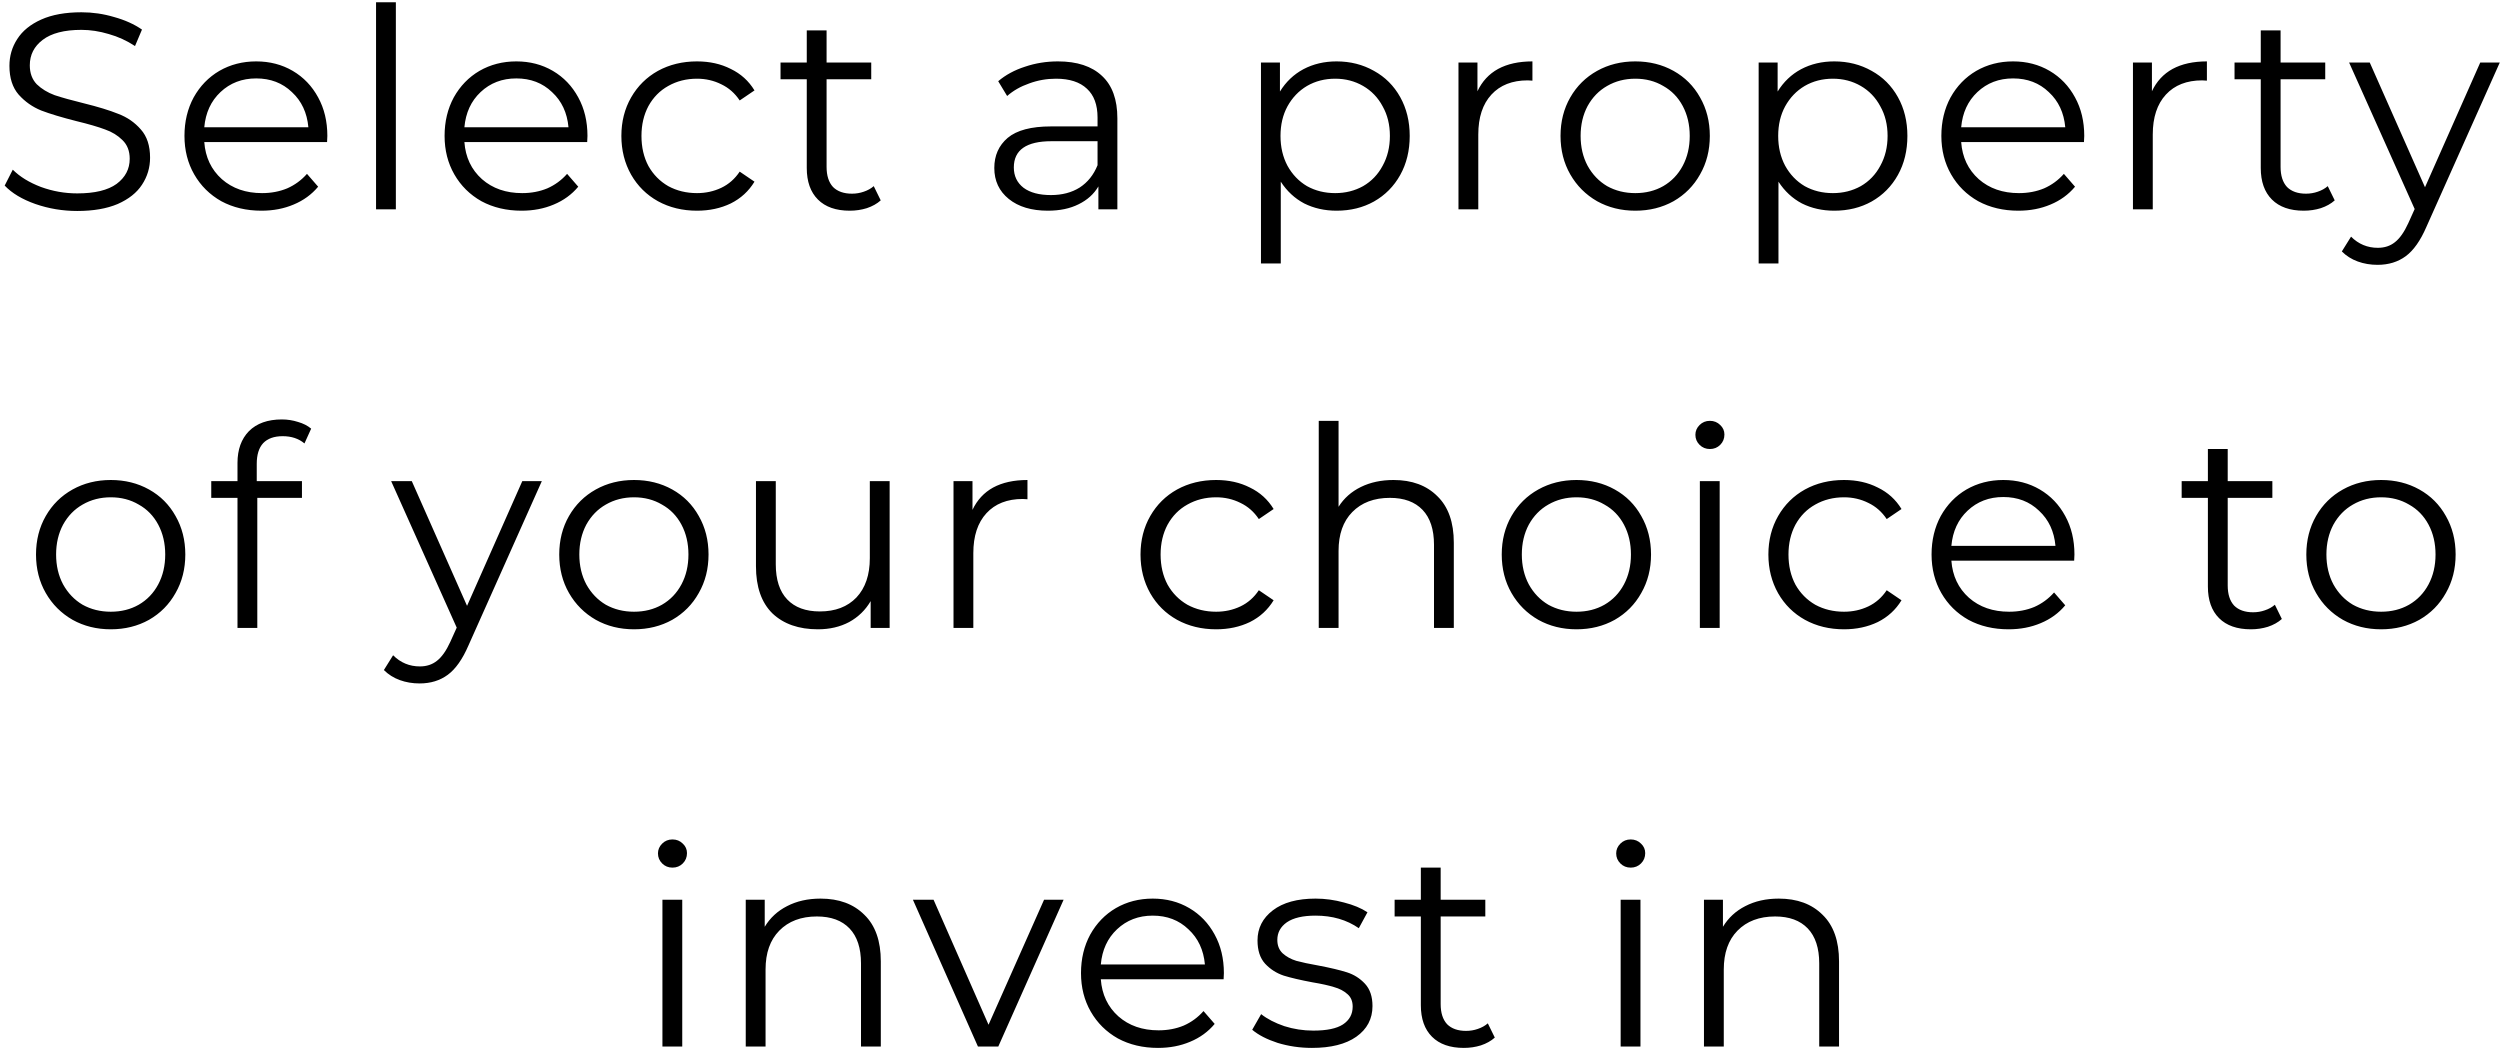 <svg width="215" height="91" viewBox="0 0 215 91" fill="none" xmlns="http://www.w3.org/2000/svg">
<path d="M6.643 18.144C5.395 18.144 4.195 17.944 3.043 17.544C1.907 17.144 1.027 16.616 0.403 15.96L1.099 14.592C1.707 15.2 2.515 15.696 3.523 16.08C4.531 16.448 5.571 16.632 6.643 16.632C8.147 16.632 9.275 16.36 10.027 15.816C10.778 15.256 11.155 14.536 11.155 13.656C11.155 12.984 10.947 12.448 10.53 12.048C10.13 11.648 9.635 11.344 9.043 11.136C8.451 10.912 7.627 10.672 6.571 10.416C5.307 10.096 4.299 9.792 3.547 9.504C2.795 9.2 2.147 8.744 1.603 8.136C1.075 7.528 0.811 6.704 0.811 5.664C0.811 4.816 1.035 4.048 1.483 3.36C1.931 2.656 2.619 2.096 3.547 1.68C4.475 1.264 5.627 1.056 7.003 1.056C7.963 1.056 8.899 1.192 9.811 1.464C10.739 1.72 11.539 2.08 12.21 2.544L11.611 3.96C10.906 3.496 10.155 3.152 9.355 2.928C8.555 2.688 7.771 2.568 7.003 2.568C5.531 2.568 4.419 2.856 3.667 3.432C2.931 3.992 2.563 4.72 2.563 5.616C2.563 6.288 2.763 6.832 3.163 7.248C3.579 7.648 4.091 7.96 4.699 8.184C5.323 8.392 6.155 8.624 7.195 8.88C8.427 9.184 9.419 9.488 10.171 9.792C10.938 10.08 11.586 10.528 12.114 11.136C12.643 11.728 12.906 12.536 12.906 13.56C12.906 14.408 12.675 15.184 12.21 15.888C11.762 16.576 11.066 17.128 10.123 17.544C9.179 17.944 8.019 18.144 6.643 18.144ZM28.128 12.216H17.568C17.664 13.528 18.168 14.592 19.08 15.408C19.992 16.208 21.144 16.608 22.536 16.608C23.32 16.608 24.04 16.472 24.696 16.2C25.352 15.912 25.92 15.496 26.4 14.952L27.36 16.056C26.8 16.728 26.096 17.24 25.248 17.592C24.416 17.944 23.496 18.12 22.488 18.12C21.192 18.12 20.04 17.848 19.032 17.304C18.04 16.744 17.264 15.976 16.704 15C16.144 14.024 15.864 12.92 15.864 11.688C15.864 10.456 16.128 9.352 16.656 8.376C17.2 7.4 17.936 6.64 18.864 6.096C19.808 5.552 20.864 5.28 22.032 5.28C23.2 5.28 24.248 5.552 25.176 6.096C26.104 6.64 26.832 7.4 27.36 8.376C27.888 9.336 28.152 10.44 28.152 11.688L28.128 12.216ZM22.032 6.744C20.816 6.744 19.792 7.136 18.96 7.92C18.144 8.688 17.68 9.696 17.568 10.944H26.52C26.408 9.696 25.936 8.688 25.104 7.92C24.288 7.136 23.264 6.744 22.032 6.744ZM32.34 0.192H34.044V18H32.34V0.192ZM50.498 12.216H39.938C40.034 13.528 40.538 14.592 41.45 15.408C42.362 16.208 43.514 16.608 44.906 16.608C45.69 16.608 46.41 16.472 47.066 16.2C47.722 15.912 48.29 15.496 48.77 14.952L49.73 16.056C49.17 16.728 48.466 17.24 47.618 17.592C46.786 17.944 45.866 18.12 44.858 18.12C43.562 18.12 42.41 17.848 41.402 17.304C40.41 16.744 39.634 15.976 39.074 15C38.514 14.024 38.234 12.92 38.234 11.688C38.234 10.456 38.498 9.352 39.026 8.376C39.57 7.4 40.306 6.64 41.234 6.096C42.178 5.552 43.234 5.28 44.402 5.28C45.57 5.28 46.618 5.552 47.546 6.096C48.474 6.64 49.202 7.4 49.73 8.376C50.258 9.336 50.522 10.44 50.522 11.688L50.498 12.216ZM44.402 6.744C43.186 6.744 42.162 7.136 41.33 7.92C40.514 8.688 40.05 9.696 39.938 10.944H48.89C48.778 9.696 48.306 8.688 47.474 7.92C46.658 7.136 45.634 6.744 44.402 6.744ZM59.942 18.12C58.694 18.12 57.574 17.848 56.582 17.304C55.606 16.76 54.838 16 54.278 15.024C53.718 14.032 53.438 12.92 53.438 11.688C53.438 10.456 53.718 9.352 54.278 8.376C54.838 7.4 55.606 6.64 56.582 6.096C57.574 5.552 58.694 5.28 59.942 5.28C61.03 5.28 61.998 5.496 62.846 5.928C63.71 6.344 64.39 6.96 64.886 7.776L63.614 8.64C63.198 8.016 62.67 7.552 62.03 7.248C61.39 6.928 60.694 6.768 59.942 6.768C59.03 6.768 58.206 6.976 57.47 7.392C56.75 7.792 56.182 8.368 55.766 9.12C55.366 9.872 55.166 10.728 55.166 11.688C55.166 12.664 55.366 13.528 55.766 14.28C56.182 15.016 56.75 15.592 57.47 16.008C58.206 16.408 59.03 16.608 59.942 16.608C60.694 16.608 61.39 16.456 62.03 16.152C62.67 15.848 63.198 15.384 63.614 14.76L64.886 15.624C64.39 16.44 63.71 17.064 62.846 17.496C61.982 17.912 61.014 18.12 59.942 18.12ZM75.742 17.232C75.422 17.52 75.022 17.744 74.542 17.904C74.078 18.048 73.59 18.12 73.078 18.12C71.894 18.12 70.982 17.8 70.342 17.16C69.702 16.52 69.382 15.616 69.382 14.448V6.816H67.126V5.376H69.382V2.616H71.086V5.376H74.926V6.816H71.086V14.352C71.086 15.104 71.27 15.68 71.638 16.08C72.022 16.464 72.566 16.656 73.27 16.656C73.622 16.656 73.958 16.6 74.278 16.488C74.614 16.376 74.902 16.216 75.142 16.008L75.742 17.232ZM90.981 5.28C92.629 5.28 93.894 5.696 94.773 6.528C95.653 7.344 96.094 8.56 96.094 10.176V18H94.462V16.032C94.078 16.688 93.51 17.2 92.757 17.568C92.022 17.936 91.141 18.12 90.118 18.12C88.71 18.12 87.59 17.784 86.757 17.112C85.925 16.44 85.51 15.552 85.51 14.448C85.51 13.376 85.894 12.512 86.662 11.856C87.445 11.2 88.686 10.872 90.382 10.872H94.389V10.104C94.389 9.016 94.085 8.192 93.478 7.632C92.87 7.056 91.981 6.768 90.814 6.768C90.013 6.768 89.246 6.904 88.51 7.176C87.773 7.432 87.141 7.792 86.614 8.256L85.846 6.984C86.486 6.44 87.254 6.024 88.15 5.736C89.046 5.432 89.99 5.28 90.981 5.28ZM90.382 16.776C91.341 16.776 92.165 16.56 92.853 16.128C93.541 15.68 94.053 15.04 94.389 14.208V12.144H90.43C88.269 12.144 87.189 12.896 87.189 14.4C87.189 15.136 87.469 15.72 88.029 16.152C88.59 16.568 89.374 16.776 90.382 16.776ZM114.947 5.28C116.131 5.28 117.203 5.552 118.163 6.096C119.123 6.624 119.875 7.376 120.419 8.352C120.963 9.328 121.235 10.44 121.235 11.688C121.235 12.952 120.963 14.072 120.419 15.048C119.875 16.024 119.123 16.784 118.163 17.328C117.219 17.856 116.147 18.12 114.947 18.12C113.923 18.12 112.995 17.912 112.163 17.496C111.347 17.064 110.675 16.44 110.147 15.624V22.656H108.443V5.376H110.075V7.872C110.587 7.04 111.259 6.4 112.091 5.952C112.939 5.504 113.891 5.28 114.947 5.28ZM114.827 16.608C115.707 16.608 116.507 16.408 117.227 16.008C117.947 15.592 118.507 15.008 118.907 14.256C119.323 13.504 119.531 12.648 119.531 11.688C119.531 10.728 119.323 9.88 118.907 9.144C118.507 8.392 117.947 7.808 117.227 7.392C116.507 6.976 115.707 6.768 114.827 6.768C113.931 6.768 113.123 6.976 112.403 7.392C111.699 7.808 111.139 8.392 110.723 9.144C110.323 9.88 110.123 10.728 110.123 11.688C110.123 12.648 110.323 13.504 110.723 14.256C111.139 15.008 111.699 15.592 112.403 16.008C113.123 16.408 113.931 16.608 114.827 16.608ZM127.061 7.848C127.461 7 128.053 6.36 128.837 5.928C129.637 5.496 130.621 5.28 131.789 5.28V6.936L131.381 6.912C130.053 6.912 129.013 7.32 128.261 8.136C127.509 8.952 127.133 10.096 127.133 11.568V18H125.429V5.376H127.061V7.848ZM140.637 18.12C139.421 18.12 138.325 17.848 137.349 17.304C136.373 16.744 135.605 15.976 135.045 15C134.485 14.024 134.205 12.92 134.205 11.688C134.205 10.456 134.485 9.352 135.045 8.376C135.605 7.4 136.373 6.64 137.349 6.096C138.325 5.552 139.421 5.28 140.637 5.28C141.853 5.28 142.949 5.552 143.925 6.096C144.901 6.64 145.661 7.4 146.205 8.376C146.765 9.352 147.045 10.456 147.045 11.688C147.045 12.92 146.765 14.024 146.205 15C145.661 15.976 144.901 16.744 143.925 17.304C142.949 17.848 141.853 18.12 140.637 18.12ZM140.637 16.608C141.533 16.608 142.333 16.408 143.037 16.008C143.757 15.592 144.317 15.008 144.717 14.256C145.117 13.504 145.317 12.648 145.317 11.688C145.317 10.728 145.117 9.872 144.717 9.12C144.317 8.368 143.757 7.792 143.037 7.392C142.333 6.976 141.533 6.768 140.637 6.768C139.741 6.768 138.933 6.976 138.213 7.392C137.509 7.792 136.949 8.368 136.533 9.12C136.133 9.872 135.933 10.728 135.933 11.688C135.933 12.648 136.133 13.504 136.533 14.256C136.949 15.008 137.509 15.592 138.213 16.008C138.933 16.408 139.741 16.608 140.637 16.608ZM157.748 5.28C158.932 5.28 160.004 5.552 160.964 6.096C161.924 6.624 162.676 7.376 163.22 8.352C163.764 9.328 164.036 10.44 164.036 11.688C164.036 12.952 163.764 14.072 163.22 15.048C162.676 16.024 161.924 16.784 160.964 17.328C160.02 17.856 158.948 18.12 157.748 18.12C156.724 18.12 155.796 17.912 154.964 17.496C154.148 17.064 153.476 16.44 152.948 15.624V22.656H151.244V5.376H152.876V7.872C153.388 7.04 154.06 6.4 154.892 5.952C155.74 5.504 156.692 5.28 157.748 5.28ZM157.628 16.608C158.508 16.608 159.308 16.408 160.028 16.008C160.748 15.592 161.308 15.008 161.708 14.256C162.124 13.504 162.332 12.648 162.332 11.688C162.332 10.728 162.124 9.88 161.708 9.144C161.308 8.392 160.748 7.808 160.028 7.392C159.308 6.976 158.508 6.768 157.628 6.768C156.732 6.768 155.924 6.976 155.204 7.392C154.5 7.808 153.94 8.392 153.524 9.144C153.124 9.88 152.924 10.728 152.924 11.688C152.924 12.648 153.124 13.504 153.524 14.256C153.94 15.008 154.5 15.592 155.204 16.008C155.924 16.408 156.732 16.608 157.628 16.608ZM179.221 12.216H168.661C168.757 13.528 169.261 14.592 170.173 15.408C171.085 16.208 172.237 16.608 173.629 16.608C174.413 16.608 175.133 16.472 175.789 16.2C176.445 15.912 177.013 15.496 177.493 14.952L178.453 16.056C177.893 16.728 177.189 17.24 176.341 17.592C175.509 17.944 174.589 18.12 173.581 18.12C172.285 18.12 171.133 17.848 170.125 17.304C169.133 16.744 168.357 15.976 167.797 15C167.237 14.024 166.957 12.92 166.957 11.688C166.957 10.456 167.221 9.352 167.749 8.376C168.293 7.4 169.029 6.64 169.957 6.096C170.901 5.552 171.957 5.28 173.125 5.28C174.293 5.28 175.341 5.552 176.269 6.096C177.197 6.64 177.925 7.4 178.453 8.376C178.981 9.336 179.245 10.44 179.245 11.688L179.221 12.216ZM173.125 6.744C171.909 6.744 170.885 7.136 170.053 7.92C169.237 8.688 168.773 9.696 168.661 10.944H177.613C177.501 9.696 177.029 8.688 176.197 7.92C175.381 7.136 174.357 6.744 173.125 6.744ZM185.066 7.848C185.466 7 186.058 6.36 186.842 5.928C187.642 5.496 188.626 5.28 189.794 5.28V6.936L189.386 6.912C188.058 6.912 187.018 7.32 186.266 8.136C185.514 8.952 185.138 10.096 185.138 11.568V18H183.434V5.376H185.066V7.848ZM200.786 17.232C200.466 17.52 200.066 17.744 199.586 17.904C199.122 18.048 198.634 18.12 198.122 18.12C196.938 18.12 196.026 17.8 195.386 17.16C194.746 16.52 194.426 15.616 194.426 14.448V6.816H192.17V5.376H194.426V2.616H196.13V5.376H199.97V6.816H196.13V14.352C196.13 15.104 196.314 15.68 196.682 16.08C197.066 16.464 197.61 16.656 198.314 16.656C198.666 16.656 199.002 16.6 199.322 16.488C199.658 16.376 199.946 16.216 200.186 16.008L200.786 17.232ZM214.982 5.376L208.67 19.512C208.158 20.696 207.566 21.536 206.894 22.032C206.222 22.528 205.414 22.776 204.47 22.776C203.862 22.776 203.294 22.68 202.766 22.488C202.238 22.296 201.782 22.008 201.398 21.624L202.19 20.352C202.83 20.992 203.598 21.312 204.494 21.312C205.07 21.312 205.558 21.152 205.958 20.832C206.374 20.512 206.758 19.968 207.11 19.2L207.662 17.976L202.022 5.376H203.798L208.55 16.104L213.302 5.376H214.982ZM9.529 54.12C8.313 54.12 7.217 53.848 6.241 53.304C5.265 52.744 4.497 51.976 3.937 51C3.377 50.024 3.097 48.92 3.097 47.688C3.097 46.456 3.377 45.352 3.937 44.376C4.497 43.4 5.265 42.64 6.241 42.096C7.217 41.552 8.313 41.28 9.529 41.28C10.745 41.28 11.841 41.552 12.817 42.096C13.793 42.64 14.553 43.4 15.097 44.376C15.657 45.352 15.937 46.456 15.937 47.688C15.937 48.92 15.657 50.024 15.097 51C14.553 51.976 13.793 52.744 12.817 53.304C11.841 53.848 10.745 54.12 9.529 54.12ZM9.529 52.608C10.425 52.608 11.225 52.408 11.929 52.008C12.649 51.592 13.209 51.008 13.609 50.256C14.009 49.504 14.209 48.648 14.209 47.688C14.209 46.728 14.009 45.872 13.609 45.12C13.209 44.368 12.649 43.792 11.929 43.392C11.225 42.976 10.425 42.768 9.529 42.768C8.633 42.768 7.825 42.976 7.105 43.392C6.401 43.792 5.841 44.368 5.425 45.12C5.025 45.872 4.825 46.728 4.825 47.688C4.825 48.648 5.025 49.504 5.425 50.256C5.841 51.008 6.401 51.592 7.105 52.008C7.825 52.408 8.633 52.608 9.529 52.608ZM24.312 37.512C23.576 37.512 23.016 37.712 22.632 38.112C22.264 38.512 22.08 39.104 22.08 39.888V41.376H25.968V42.816H22.128V54H20.424V42.816H18.168V41.376H20.424V39.816C20.424 38.664 20.752 37.752 21.408 37.08C22.08 36.408 23.024 36.072 24.24 36.072C24.72 36.072 25.184 36.144 25.632 36.288C26.08 36.416 26.456 36.608 26.76 36.864L26.184 38.136C25.688 37.72 25.064 37.512 24.312 37.512ZM46.598 41.376L40.286 55.512C39.774 56.696 39.182 57.536 38.51 58.032C37.838 58.528 37.03 58.776 36.086 58.776C35.478 58.776 34.91 58.68 34.382 58.488C33.854 58.296 33.398 58.008 33.014 57.624L33.806 56.352C34.446 56.992 35.214 57.312 36.11 57.312C36.686 57.312 37.174 57.152 37.574 56.832C37.99 56.512 38.374 55.968 38.726 55.2L39.278 53.976L33.638 41.376H35.414L40.166 52.104L44.918 41.376H46.598ZM54.526 54.12C53.31 54.12 52.215 53.848 51.239 53.304C50.263 52.744 49.495 51.976 48.934 51C48.374 50.024 48.094 48.92 48.094 47.688C48.094 46.456 48.374 45.352 48.934 44.376C49.495 43.4 50.263 42.64 51.239 42.096C52.215 41.552 53.31 41.28 54.526 41.28C55.742 41.28 56.839 41.552 57.815 42.096C58.791 42.64 59.55 43.4 60.094 44.376C60.654 45.352 60.934 46.456 60.934 47.688C60.934 48.92 60.654 50.024 60.094 51C59.55 51.976 58.791 52.744 57.815 53.304C56.839 53.848 55.742 54.12 54.526 54.12ZM54.526 52.608C55.422 52.608 56.222 52.408 56.926 52.008C57.647 51.592 58.206 51.008 58.606 50.256C59.007 49.504 59.206 48.648 59.206 47.688C59.206 46.728 59.007 45.872 58.606 45.12C58.206 44.368 57.647 43.792 56.926 43.392C56.222 42.976 55.422 42.768 54.526 42.768C53.63 42.768 52.822 42.976 52.102 43.392C51.398 43.792 50.839 44.368 50.422 45.12C50.023 45.872 49.822 46.728 49.822 47.688C49.822 48.648 50.023 49.504 50.422 50.256C50.839 51.008 51.398 51.592 52.102 52.008C52.822 52.408 53.63 52.608 54.526 52.608ZM76.509 41.376V54H74.877V51.696C74.429 52.464 73.813 53.064 73.029 53.496C72.245 53.912 71.349 54.12 70.341 54.12C68.693 54.12 67.389 53.664 66.429 52.752C65.485 51.824 65.013 50.472 65.013 48.696V41.376H66.717V48.528C66.717 49.856 67.045 50.864 67.701 51.552C68.357 52.24 69.293 52.584 70.509 52.584C71.837 52.584 72.885 52.184 73.653 51.384C74.421 50.568 74.805 49.44 74.805 48V41.376H76.509ZM83.634 43.848C84.034 43 84.626 42.36 85.41 41.928C86.21 41.496 87.194 41.28 88.362 41.28V42.936L87.954 42.912C86.626 42.912 85.586 43.32 84.834 44.136C84.082 44.952 83.706 46.096 83.706 47.568V54H82.002V41.376H83.634V43.848ZM104.588 54.12C103.34 54.12 102.22 53.848 101.228 53.304C100.252 52.76 99.484 52 98.924 51.024C98.364 50.032 98.084 48.92 98.084 47.688C98.084 46.456 98.364 45.352 98.924 44.376C99.484 43.4 100.252 42.64 101.228 42.096C102.22 41.552 103.34 41.28 104.588 41.28C105.676 41.28 106.644 41.496 107.492 41.928C108.356 42.344 109.036 42.96 109.532 43.776L108.26 44.64C107.844 44.016 107.316 43.552 106.676 43.248C106.036 42.928 105.34 42.768 104.588 42.768C103.676 42.768 102.852 42.976 102.116 43.392C101.396 43.792 100.828 44.368 100.412 45.12C100.012 45.872 99.812 46.728 99.812 47.688C99.812 48.664 100.012 49.528 100.412 50.28C100.828 51.016 101.396 51.592 102.116 52.008C102.852 52.408 103.676 52.608 104.588 52.608C105.34 52.608 106.036 52.456 106.676 52.152C107.316 51.848 107.844 51.384 108.26 50.76L109.532 51.624C109.036 52.44 108.356 53.064 107.492 53.496C106.628 53.912 105.66 54.12 104.588 54.12ZM119.844 41.28C121.428 41.28 122.684 41.744 123.612 42.672C124.556 43.584 125.028 44.92 125.028 46.68V54H123.324V46.848C123.324 45.536 122.996 44.536 122.34 43.848C121.684 43.16 120.748 42.816 119.532 42.816C118.172 42.816 117.092 43.224 116.292 44.04C115.508 44.84 115.116 45.952 115.116 47.376V54H113.412V36.192H115.116V43.584C115.58 42.848 116.22 42.28 117.036 41.88C117.852 41.48 118.788 41.28 119.844 41.28ZM135.581 54.12C134.365 54.12 133.269 53.848 132.293 53.304C131.317 52.744 130.549 51.976 129.989 51C129.429 50.024 129.149 48.92 129.149 47.688C129.149 46.456 129.429 45.352 129.989 44.376C130.549 43.4 131.317 42.64 132.293 42.096C133.269 41.552 134.365 41.28 135.581 41.28C136.797 41.28 137.893 41.552 138.869 42.096C139.845 42.64 140.605 43.4 141.149 44.376C141.709 45.352 141.989 46.456 141.989 47.688C141.989 48.92 141.709 50.024 141.149 51C140.605 51.976 139.845 52.744 138.869 53.304C137.893 53.848 136.797 54.12 135.581 54.12ZM135.581 52.608C136.477 52.608 137.277 52.408 137.981 52.008C138.701 51.592 139.261 51.008 139.661 50.256C140.061 49.504 140.261 48.648 140.261 47.688C140.261 46.728 140.061 45.872 139.661 45.12C139.261 44.368 138.701 43.792 137.981 43.392C137.277 42.976 136.477 42.768 135.581 42.768C134.685 42.768 133.877 42.976 133.157 43.392C132.453 43.792 131.893 44.368 131.477 45.12C131.077 45.872 130.877 46.728 130.877 47.688C130.877 48.648 131.077 49.504 131.477 50.256C131.893 51.008 132.453 51.592 133.157 52.008C133.877 52.408 134.685 52.608 135.581 52.608ZM146.188 41.376H147.892V54H146.188V41.376ZM147.052 38.616C146.7 38.616 146.404 38.496 146.164 38.256C145.924 38.016 145.804 37.728 145.804 37.392C145.804 37.072 145.924 36.792 146.164 36.552C146.404 36.312 146.7 36.192 147.052 36.192C147.404 36.192 147.7 36.312 147.94 36.552C148.18 36.776 148.3 37.048 148.3 37.368C148.3 37.72 148.18 38.016 147.94 38.256C147.7 38.496 147.404 38.616 147.052 38.616ZM158.585 54.12C157.337 54.12 156.217 53.848 155.225 53.304C154.249 52.76 153.481 52 152.921 51.024C152.361 50.032 152.081 48.92 152.081 47.688C152.081 46.456 152.361 45.352 152.921 44.376C153.481 43.4 154.249 42.64 155.225 42.096C156.217 41.552 157.337 41.28 158.585 41.28C159.673 41.28 160.641 41.496 161.489 41.928C162.353 42.344 163.033 42.96 163.529 43.776L162.257 44.64C161.841 44.016 161.313 43.552 160.673 43.248C160.033 42.928 159.337 42.768 158.585 42.768C157.673 42.768 156.849 42.976 156.113 43.392C155.393 43.792 154.825 44.368 154.409 45.12C154.009 45.872 153.809 46.728 153.809 47.688C153.809 48.664 154.009 49.528 154.409 50.28C154.825 51.016 155.393 51.592 156.113 52.008C156.849 52.408 157.673 52.608 158.585 52.608C159.337 52.608 160.033 52.456 160.673 52.152C161.313 51.848 161.841 51.384 162.257 50.76L163.529 51.624C163.033 52.44 162.353 53.064 161.489 53.496C160.625 53.912 159.657 54.12 158.585 54.12ZM178.378 48.216H167.818C167.914 49.528 168.418 50.592 169.33 51.408C170.242 52.208 171.394 52.608 172.786 52.608C173.57 52.608 174.29 52.472 174.946 52.2C175.602 51.912 176.17 51.496 176.65 50.952L177.61 52.056C177.05 52.728 176.346 53.24 175.498 53.592C174.666 53.944 173.746 54.12 172.738 54.12C171.442 54.12 170.29 53.848 169.282 53.304C168.29 52.744 167.514 51.976 166.954 51C166.394 50.024 166.114 48.92 166.114 47.688C166.114 46.456 166.378 45.352 166.906 44.376C167.45 43.4 168.186 42.64 169.114 42.096C170.058 41.552 171.114 41.28 172.282 41.28C173.45 41.28 174.498 41.552 175.426 42.096C176.354 42.64 177.082 43.4 177.61 44.376C178.138 45.336 178.402 46.44 178.402 47.688L178.378 48.216ZM172.282 42.744C171.066 42.744 170.042 43.136 169.21 43.92C168.394 44.688 167.93 45.696 167.818 46.944H176.77C176.658 45.696 176.186 44.688 175.354 43.92C174.538 43.136 173.514 42.744 172.282 42.744ZM196.239 53.232C195.919 53.52 195.519 53.744 195.039 53.904C194.575 54.048 194.087 54.12 193.575 54.12C192.391 54.12 191.479 53.8 190.839 53.16C190.199 52.52 189.879 51.616 189.879 50.448V42.816H187.623V41.376H189.879V38.616H191.583V41.376H195.423V42.816H191.583V50.352C191.583 51.104 191.767 51.68 192.135 52.08C192.519 52.464 193.063 52.656 193.767 52.656C194.119 52.656 194.455 52.6 194.775 52.488C195.111 52.376 195.399 52.216 195.639 52.008L196.239 53.232ZM204.776 54.12C203.56 54.12 202.464 53.848 201.488 53.304C200.512 52.744 199.744 51.976 199.184 51C198.624 50.024 198.344 48.92 198.344 47.688C198.344 46.456 198.624 45.352 199.184 44.376C199.744 43.4 200.512 42.64 201.488 42.096C202.464 41.552 203.56 41.28 204.776 41.28C205.992 41.28 207.088 41.552 208.064 42.096C209.04 42.64 209.8 43.4 210.344 44.376C210.904 45.352 211.184 46.456 211.184 47.688C211.184 48.92 210.904 50.024 210.344 51C209.8 51.976 209.04 52.744 208.064 53.304C207.088 53.848 205.992 54.12 204.776 54.12ZM204.776 52.608C205.672 52.608 206.472 52.408 207.176 52.008C207.896 51.592 208.456 51.008 208.856 50.256C209.256 49.504 209.456 48.648 209.456 47.688C209.456 46.728 209.256 45.872 208.856 45.12C208.456 44.368 207.896 43.792 207.176 43.392C206.472 42.976 205.672 42.768 204.776 42.768C203.88 42.768 203.072 42.976 202.352 43.392C201.648 43.792 201.088 44.368 200.672 45.12C200.272 45.872 200.072 46.728 200.072 47.688C200.072 48.648 200.272 49.504 200.672 50.256C201.088 51.008 201.648 51.592 202.352 52.008C203.072 52.408 203.88 52.608 204.776 52.608ZM56.969 77.376H58.673V90H56.969V77.376ZM57.833 74.616C57.481 74.616 57.185 74.496 56.945 74.256C56.705 74.016 56.585 73.728 56.585 73.392C56.585 73.072 56.705 72.792 56.945 72.552C57.185 72.312 57.481 72.192 57.833 72.192C58.185 72.192 58.481 72.312 58.721 72.552C58.961 72.776 59.081 73.048 59.081 73.368C59.081 73.72 58.961 74.016 58.721 74.256C58.481 74.496 58.185 74.616 57.833 74.616ZM70.566 77.28C72.15 77.28 73.406 77.744 74.334 78.672C75.278 79.584 75.75 80.92 75.75 82.68V90H74.046V82.848C74.046 81.536 73.718 80.536 73.062 79.848C72.406 79.16 71.47 78.816 70.254 78.816C68.894 78.816 67.814 79.224 67.014 80.04C66.23 80.84 65.838 81.952 65.838 83.376V90H64.134V77.376H65.766V79.704C66.23 78.936 66.87 78.344 67.686 77.928C68.518 77.496 69.478 77.28 70.566 77.28ZM91.47 77.376L85.854 90H84.102L78.51 77.376H80.286L85.014 88.128L89.79 77.376H91.47ZM105.23 84.216H94.67C94.766 85.528 95.27 86.592 96.182 87.408C97.094 88.208 98.246 88.608 99.638 88.608C100.422 88.608 101.142 88.472 101.798 88.2C102.454 87.912 103.022 87.496 103.502 86.952L104.462 88.056C103.902 88.728 103.198 89.24 102.35 89.592C101.518 89.944 100.598 90.12 99.59 90.12C98.294 90.12 97.142 89.848 96.134 89.304C95.142 88.744 94.366 87.976 93.806 87C93.246 86.024 92.966 84.92 92.966 83.688C92.966 82.456 93.23 81.352 93.758 80.376C94.302 79.4 95.038 78.64 95.966 78.096C96.91 77.552 97.966 77.28 99.134 77.28C100.302 77.28 101.35 77.552 102.278 78.096C103.206 78.64 103.934 79.4 104.462 80.376C104.99 81.336 105.254 82.44 105.254 83.688L105.23 84.216ZM99.134 78.744C97.918 78.744 96.894 79.136 96.062 79.92C95.246 80.688 94.782 81.696 94.67 82.944H103.622C103.51 81.696 103.038 80.688 102.206 79.92C101.39 79.136 100.366 78.744 99.134 78.744ZM112.826 90.12C111.802 90.12 110.818 89.976 109.874 89.688C108.946 89.384 108.218 89.008 107.69 88.56L108.458 87.216C108.986 87.632 109.65 87.976 110.45 88.248C111.25 88.504 112.082 88.632 112.946 88.632C114.098 88.632 114.946 88.456 115.49 88.104C116.05 87.736 116.33 87.224 116.33 86.568C116.33 86.104 116.178 85.744 115.874 85.488C115.57 85.216 115.186 85.016 114.722 84.888C114.258 84.744 113.642 84.608 112.874 84.48C111.85 84.288 111.026 84.096 110.402 83.904C109.778 83.696 109.242 83.352 108.794 82.872C108.362 82.392 108.146 81.728 108.146 80.88C108.146 79.824 108.586 78.96 109.466 78.288C110.346 77.616 111.57 77.28 113.138 77.28C113.954 77.28 114.77 77.392 115.586 77.616C116.402 77.824 117.074 78.104 117.602 78.456L116.858 79.824C115.818 79.104 114.578 78.744 113.138 78.744C112.05 78.744 111.226 78.936 110.666 79.32C110.122 79.704 109.85 80.208 109.85 80.832C109.85 81.312 110.002 81.696 110.306 81.984C110.626 82.272 111.018 82.488 111.482 82.632C111.946 82.76 112.586 82.896 113.402 83.04C114.41 83.232 115.218 83.424 115.826 83.616C116.434 83.808 116.954 84.136 117.386 84.6C117.818 85.064 118.034 85.704 118.034 86.52C118.034 87.624 117.57 88.504 116.642 89.16C115.73 89.8 114.458 90.12 112.826 90.12ZM128.553 89.232C128.233 89.52 127.833 89.744 127.353 89.904C126.889 90.048 126.401 90.12 125.889 90.12C124.705 90.12 123.793 89.8 123.153 89.16C122.513 88.52 122.193 87.616 122.193 86.448V78.816H119.937V77.376H122.193V74.616H123.897V77.376H127.737V78.816H123.897V86.352C123.897 87.104 124.081 87.68 124.449 88.08C124.833 88.464 125.377 88.656 126.081 88.656C126.433 88.656 126.769 88.6 127.089 88.488C127.425 88.376 127.713 88.216 127.953 88.008L128.553 89.232ZM139.376 77.376H141.08V90H139.376V77.376ZM140.24 74.616C139.888 74.616 139.592 74.496 139.352 74.256C139.112 74.016 138.992 73.728 138.992 73.392C138.992 73.072 139.112 72.792 139.352 72.552C139.592 72.312 139.888 72.192 140.24 72.192C140.592 72.192 140.888 72.312 141.128 72.552C141.368 72.776 141.488 73.048 141.488 73.368C141.488 73.72 141.368 74.016 141.128 74.256C140.888 74.496 140.592 74.616 140.24 74.616ZM152.973 77.28C154.557 77.28 155.813 77.744 156.741 78.672C157.685 79.584 158.157 80.92 158.157 82.68V90H156.453V82.848C156.453 81.536 156.125 80.536 155.469 79.848C154.813 79.16 153.877 78.816 152.661 78.816C151.301 78.816 150.221 79.224 149.421 80.04C148.637 80.84 148.245 81.952 148.245 83.376V90H146.541V77.376H148.173V79.704C148.637 78.936 149.277 78.344 150.093 77.928C150.925 77.496 151.885 77.28 152.973 77.28Z" fill="black"/>
</svg>
